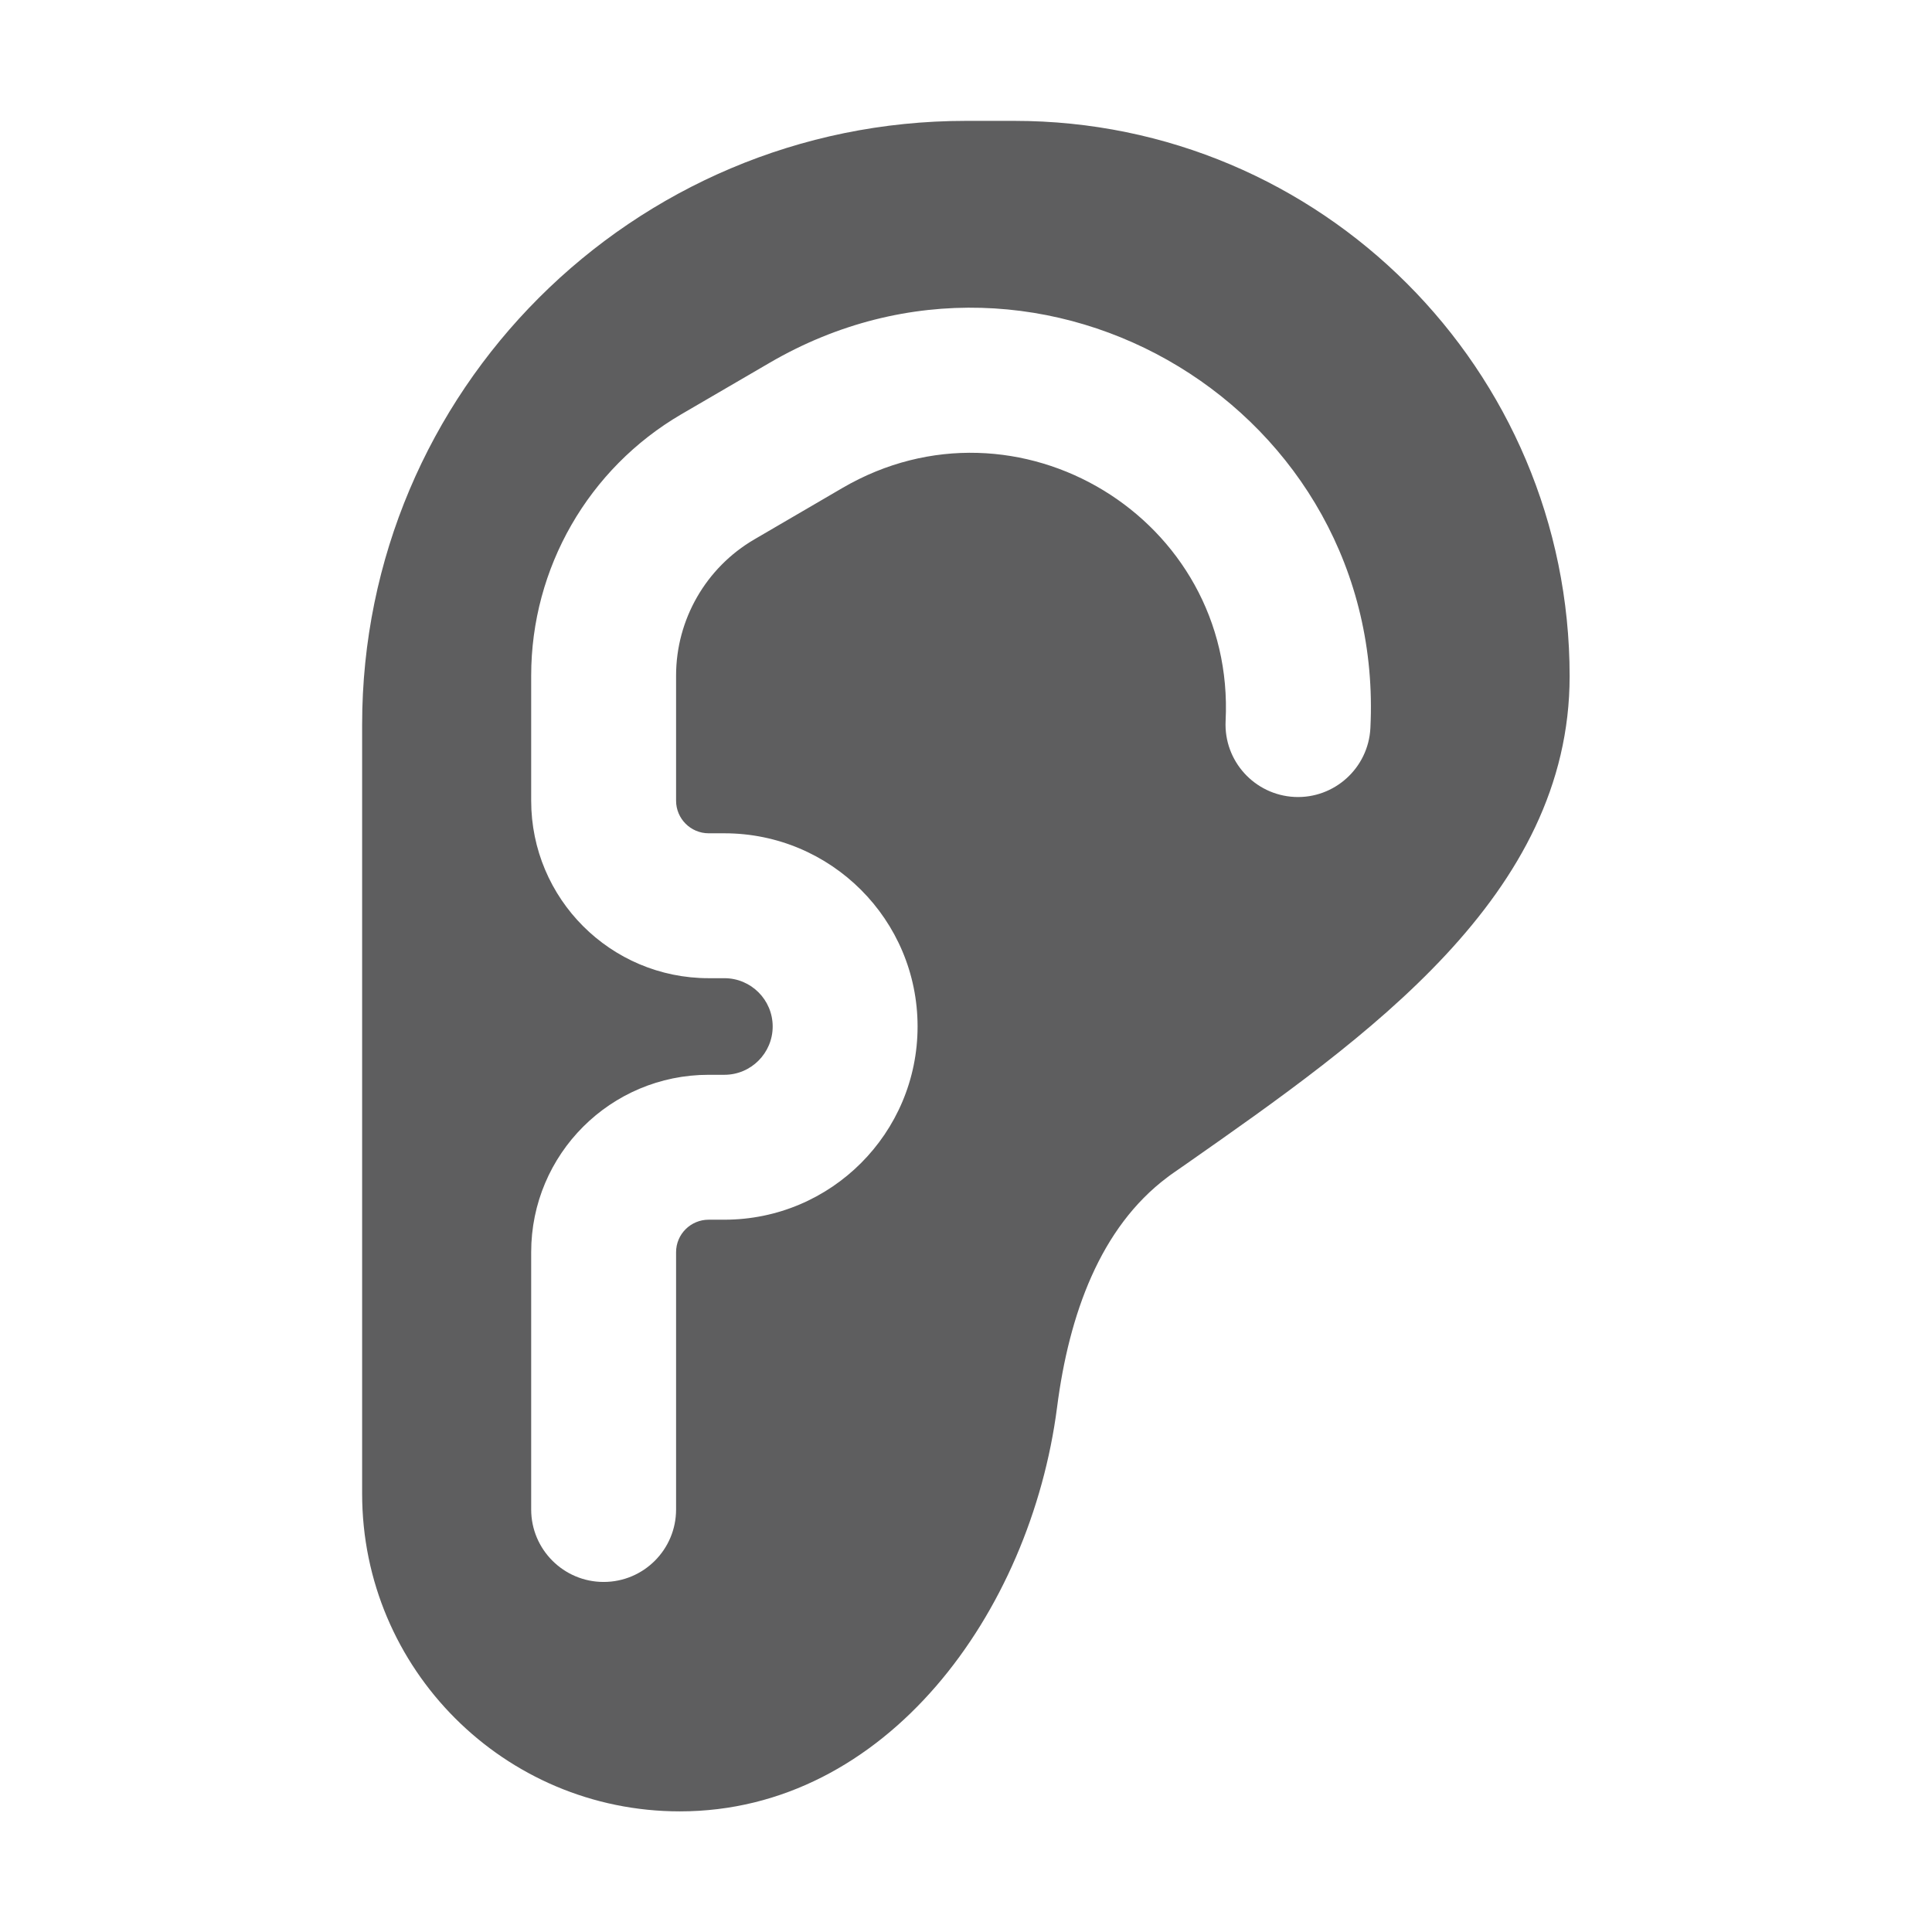 <svg aria-hidden="true" class="sc-jIBlqr VmYLH" fill="#5e5e5f" focusable="false" height="16" role="img" style="--icon-color: #5e5e5f;" viewbox="0 0 16 16" width="16">
<path clip-rule="evenodd" d="M2.999 12.37V6.001C2.999 3.24 5.238 1.001 7.999 1.001H8.4C10.94 1.001 12.999 3.06 12.999 5.6C12.999 7.416 11.323 8.59 9.826 9.638C9.791 9.662 9.756 9.687 9.721 9.711C9.702 9.724 9.684 9.737 9.666 9.751C9.113 10.166 8.853 10.883 8.754 11.656C8.534 13.354 7.341 15.001 5.63 15.001C4.177 15.001 2.999 13.823 2.999 12.37ZM11.349 6.03C11.48 3.404 8.644 1.68 6.373 3.005L5.642 3.431C4.873 3.88 4.399 4.704 4.399 5.595V6.631C4.399 7.443 5.057 8.101 5.869 8.101H5.999C6.22 8.101 6.399 8.28 6.399 8.501C6.399 8.721 6.22 8.901 5.999 8.901H5.869C5.057 8.901 4.399 9.558 4.399 10.37V12.501C4.399 12.832 4.668 13.101 4.999 13.101C5.331 13.101 5.599 12.832 5.599 12.501V10.37C5.599 10.221 5.72 10.101 5.869 10.101H5.999C6.883 10.101 7.599 9.384 7.599 8.501C7.599 7.617 6.883 6.901 5.999 6.901H5.869C5.72 6.901 5.599 6.78 5.599 6.631V5.595C5.599 5.131 5.846 4.701 6.247 4.467L6.977 4.041C8.426 3.196 10.234 4.296 10.15 5.971C10.134 6.302 10.389 6.583 10.72 6.6C11.05 6.616 11.332 6.361 11.349 6.03Z" fill-rule="evenodd"></path>
</svg>